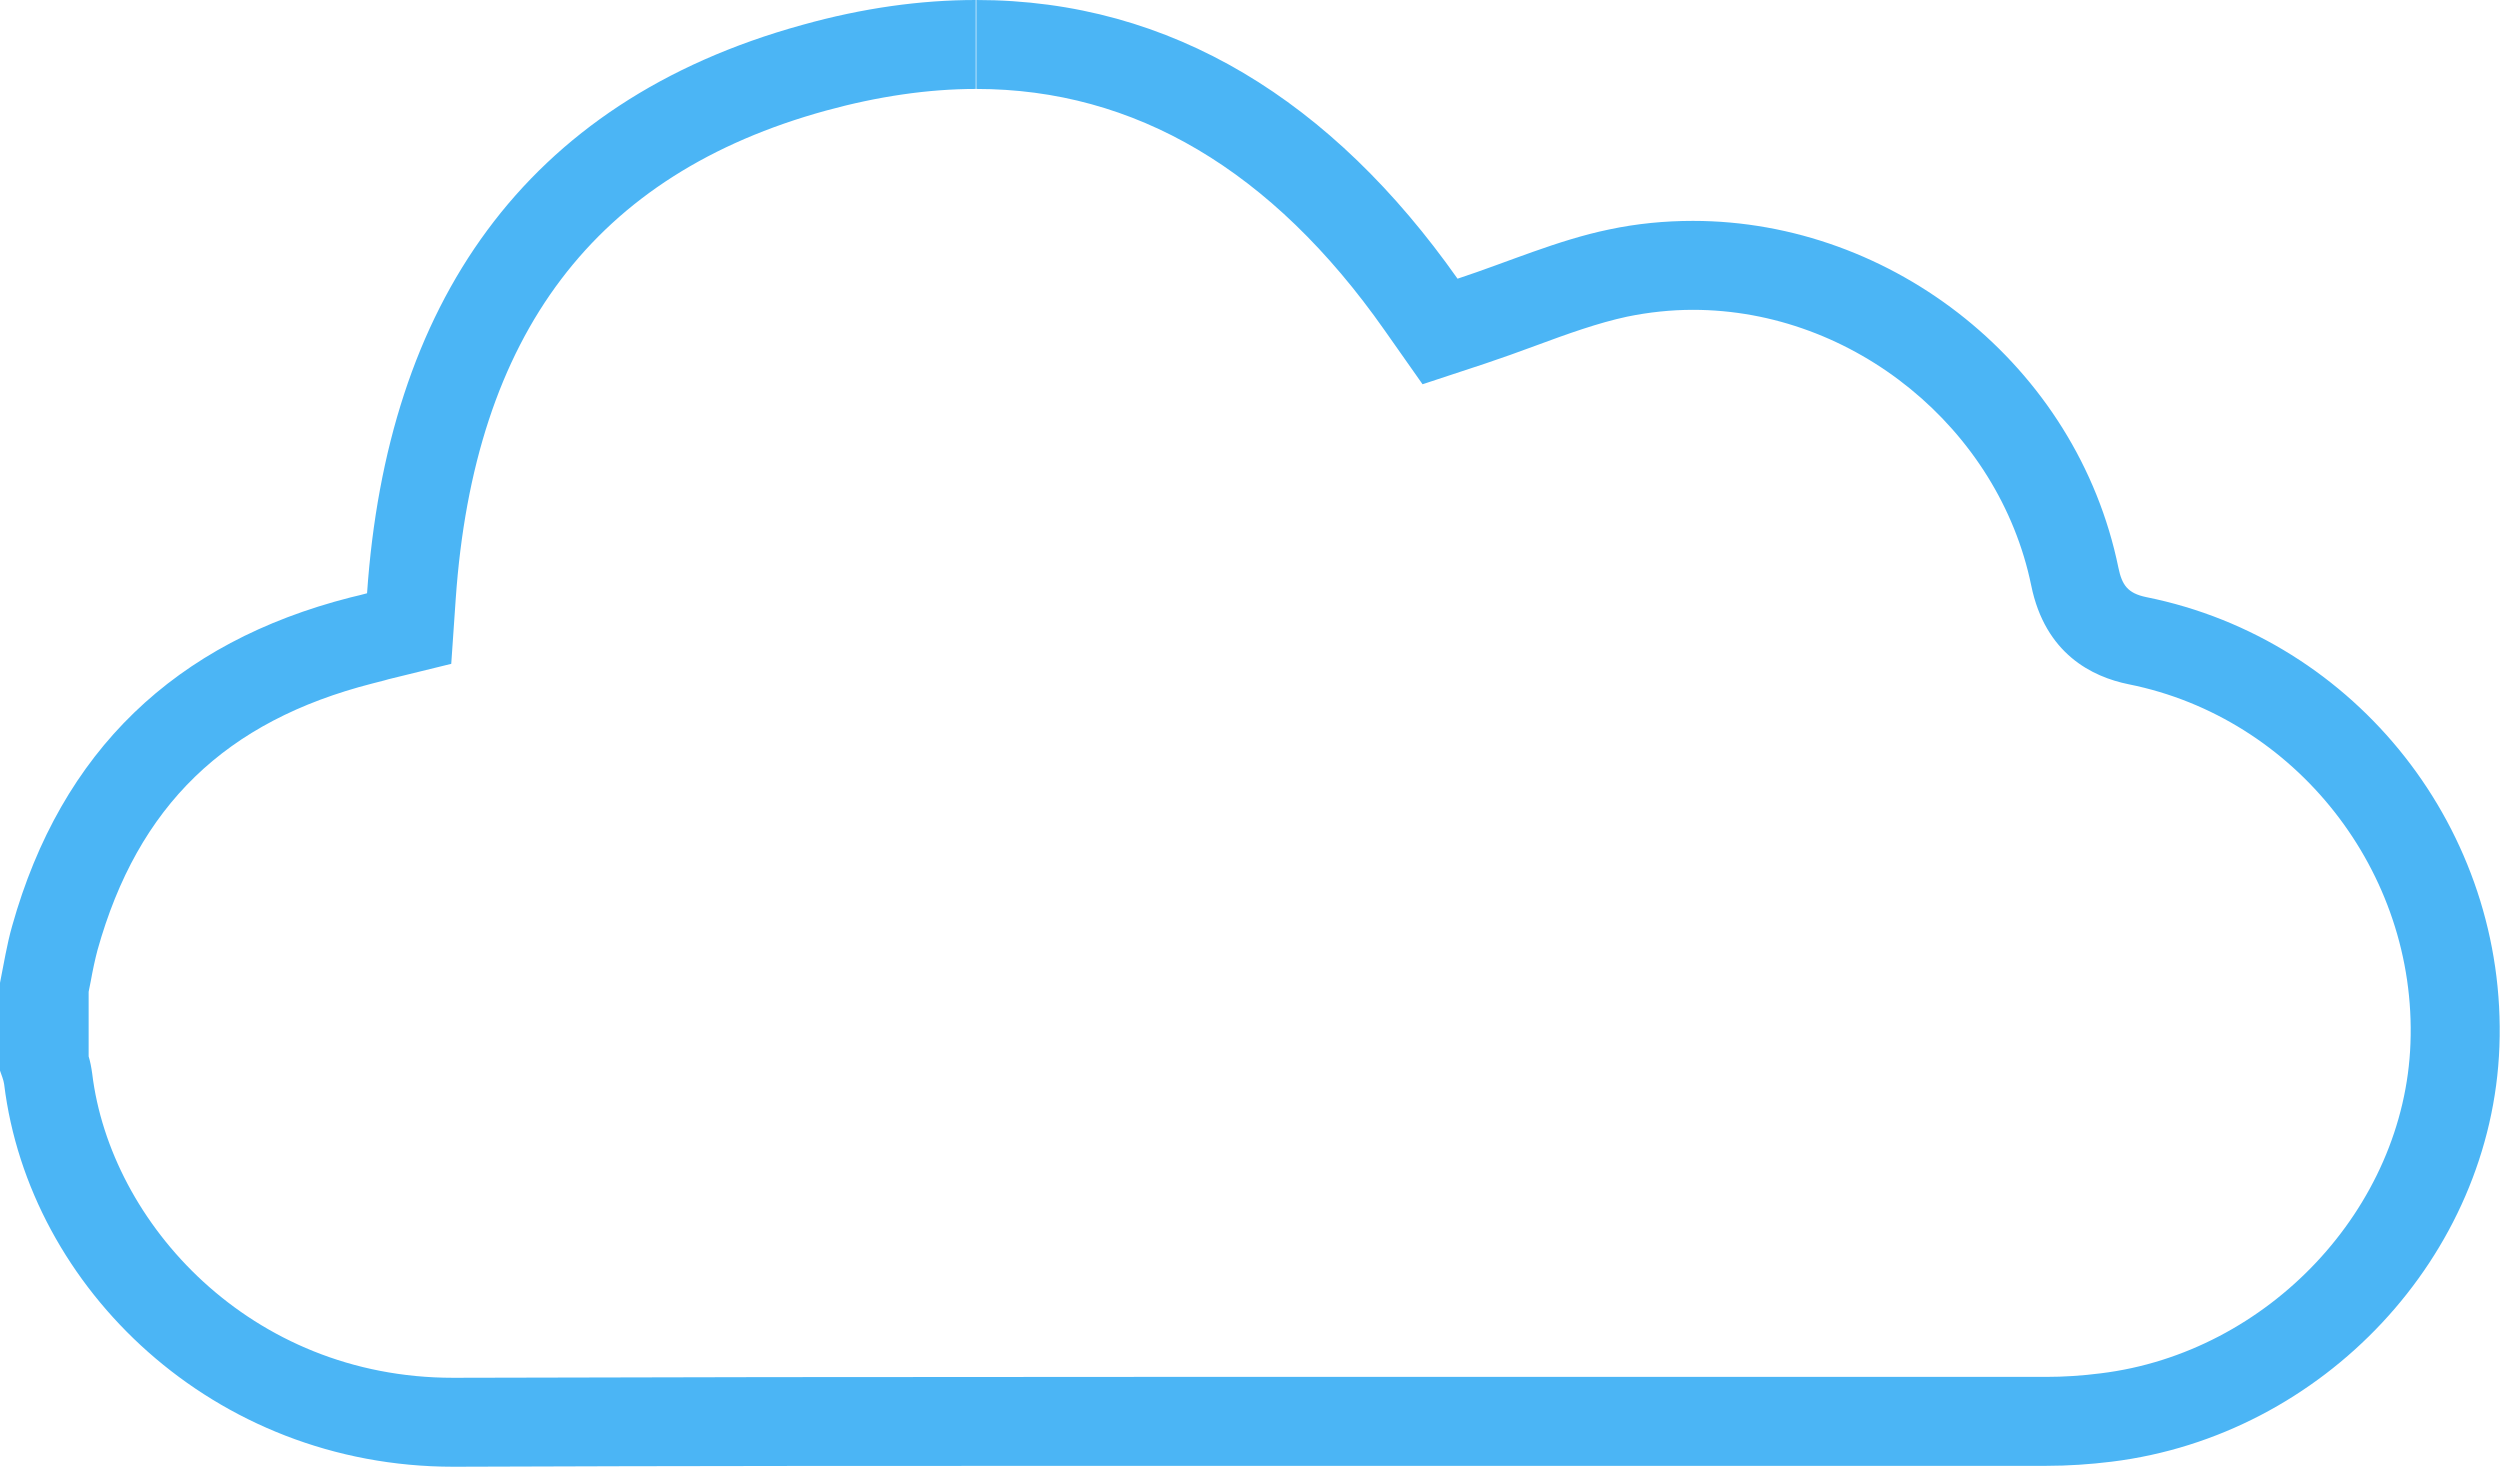 <?xml version="1.0" encoding="UTF-8"?>
<svg id="_Слой_2" data-name="Слой 2" xmlns="http://www.w3.org/2000/svg" viewBox="0 0 84.32 49.47">
  <defs>
    <style>
      .cls-1 {
        fill: #4bb5f5;
      }
    </style>
  </defs>
  <g id="_погода" data-name="погода">
    <path class="cls-1" d="M32.93,0V3c5.34,0,9.98,2.74,13.77,8.14l1.28,1.82,2.12-.7c.56-.19,1.13-.39,1.69-.6,1.08-.4,2.11-.77,3.09-.98,.73-.15,1.48-.23,2.22-.23,5.42,0,10.32,4,11.41,9.3,.47,2.3,2.05,3.08,3.29,3.33,5.63,1.13,9.72,6.33,9.5,12.11-.2,5.55-4.79,10.44-10.45,11.13-.62,.08-1.25,.12-1.85,.12h-4.43c-4.37,0-8.75,0-13.12,0-4.37,0-8.75,0-13.12,0-9.19,0-16.29,.01-23.05,.03-6.84,0-11.56-5.22-12.17-10.26-.03-.22-.07-.42-.12-.58v-2.18c.02-.12,.05-.23,.07-.35,.07-.39,.15-.76,.23-1.06,1.36-4.86,4.31-7.72,9.28-8.99l.39-.1,.14-.04,2.12-.52,.15-2.18c.62-8.94,4.7-14.34,12.49-16.48,1.75-.48,3.45-.73,5.05-.73V0m0,0c-1.86,0-3.81,.27-5.85,.84-9.43,2.6-14.01,9.48-14.68,19.17-.14,.04-.35,.09-.56,.14C5.91,21.66,2.07,25.32,.41,31.23c-.18,.63-.28,1.28-.41,1.92v2.96c.05,.15,.12,.31,.14,.46,.84,6.88,7.06,12.9,15.15,12.9h.05c7.67-.03,15.33-.03,23-.03,8.75,0,17.49,0,26.24,0,1.48,0,2.95,0,4.43,0,.74,0,1.48-.05,2.21-.14,7.15-.88,12.82-6.95,13.08-14,.27-7.27-4.8-13.73-11.91-15.16-.63-.13-.82-.41-.94-.99-1.4-6.83-7.61-11.7-14.35-11.7-.94,0-1.89,.09-2.83,.29-1.74,.36-3.41,1.1-5.11,1.66C44.95,3.43,39.53,0,32.93,0h0Z"/>
  </g>
</svg>
